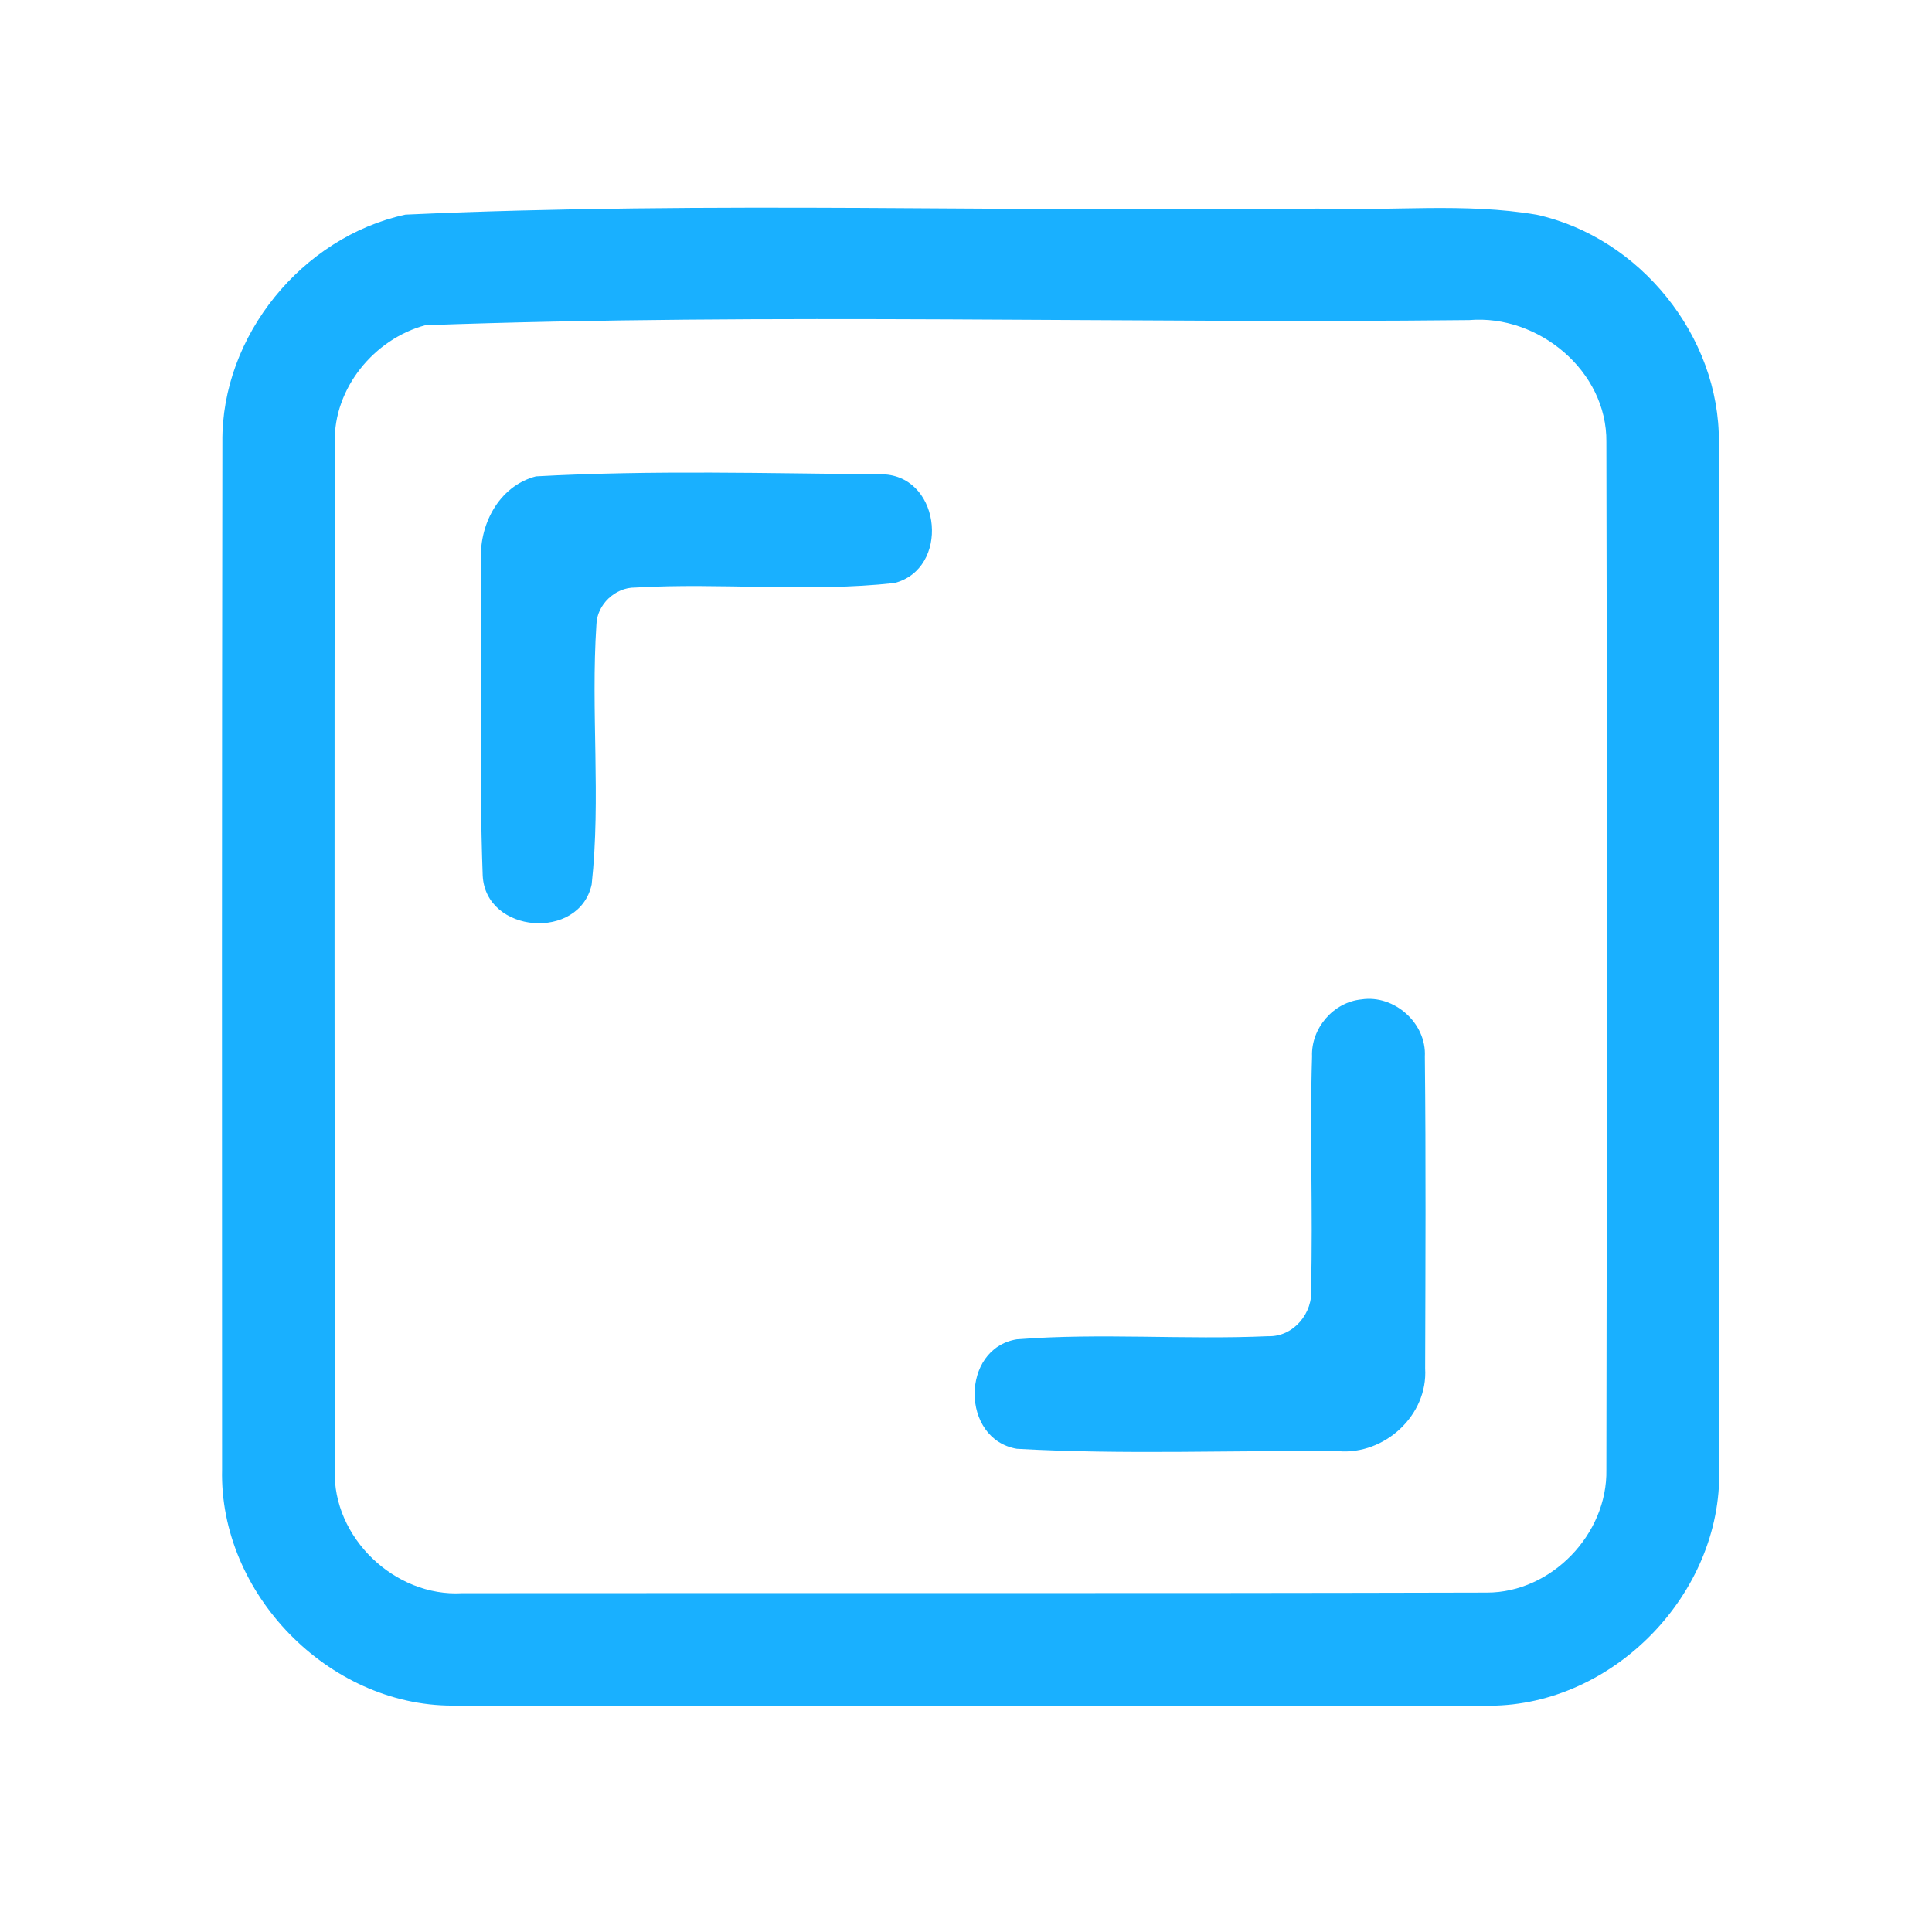 <?xml version="1.0" encoding="UTF-8" ?>
<!DOCTYPE svg PUBLIC "-//W3C//DTD SVG 1.1//EN" "http://www.w3.org/Graphics/SVG/1.1/DTD/svg11.dtd">
<svg width="192pt" height="192pt" viewBox="0 0 192 192" version="1.1" xmlns="http://www.w3.org/2000/svg">
<g id="#19b0ffff">
<path fill="#19b0ff" opacity="1.00" d=" M 40.29 21.33 C 70.44 19.96 100.77 21.12 131.00 20.73 C 138.23 20.99 145.55 20.12 152.72 21.34 C 162.96 23.60 170.91 33.42 170.82 43.94 C 170.89 77.98 170.89 112.02 170.85 146.06 C 171.14 158.35 160.36 169.47 148.06 169.51 C 113.69 169.59 79.32 169.56 44.94 169.50 C 32.62 169.49 21.78 158.36 22.07 146.04 C 22.05 112.01 22.05 77.97 22.10 43.93 C 21.99 33.38 30.02 23.56 40.29 21.33 M 42.27 32.32 C 37.18 33.69 33.16 38.58 33.27 43.93 C 33.23 77.97 33.25 112.02 33.27 146.06 C 33.03 152.80 39.25 158.73 45.94 158.33 C 79.88 158.30 113.83 158.36 147.77 158.27 C 154.18 158.27 159.76 152.46 159.64 146.07 C 159.70 112.02 159.73 77.97 159.64 43.92 C 159.72 36.87 152.88 31.23 146.01 31.81 C 111.45 32.18 76.77 31.08 42.27 32.32 Z" />
<path fill="#19b0ff" opacity="1.00" d=" M 53.26 47.34 C 64.79 46.71 76.42 47.04 87.98 47.15 C 93.60 47.59 94.36 56.54 88.89 57.94 C 80.35 58.88 71.69 57.89 63.11 58.39 C 61.14 58.37 59.32 60.08 59.27 62.07 C 58.70 70.66 59.73 79.33 58.80 87.89 C 57.58 93.52 48.25 92.80 47.97 87.01 C 47.59 76.68 47.91 66.32 47.82 55.98 C 47.51 52.30 49.51 48.32 53.26 47.34 Z" />
<path fill="#19b0ff" opacity="1.00" d=" M 135.31 99.32 C 138.56 98.83 141.78 101.68 141.60 105.00 C 141.71 115.33 141.66 125.67 141.63 136.00 C 141.91 140.65 137.61 144.59 133.03 144.22 C 122.38 144.12 111.68 144.58 101.05 143.98 C 95.47 143.03 95.45 134.01 101.05 133.10 C 109.36 132.45 117.72 133.16 126.04 132.79 C 128.55 132.87 130.53 130.46 130.29 128.03 C 130.49 120.35 130.15 112.66 130.39 104.99 C 130.28 102.19 132.51 99.59 135.31 99.32 Z" />
</g>
</svg>
